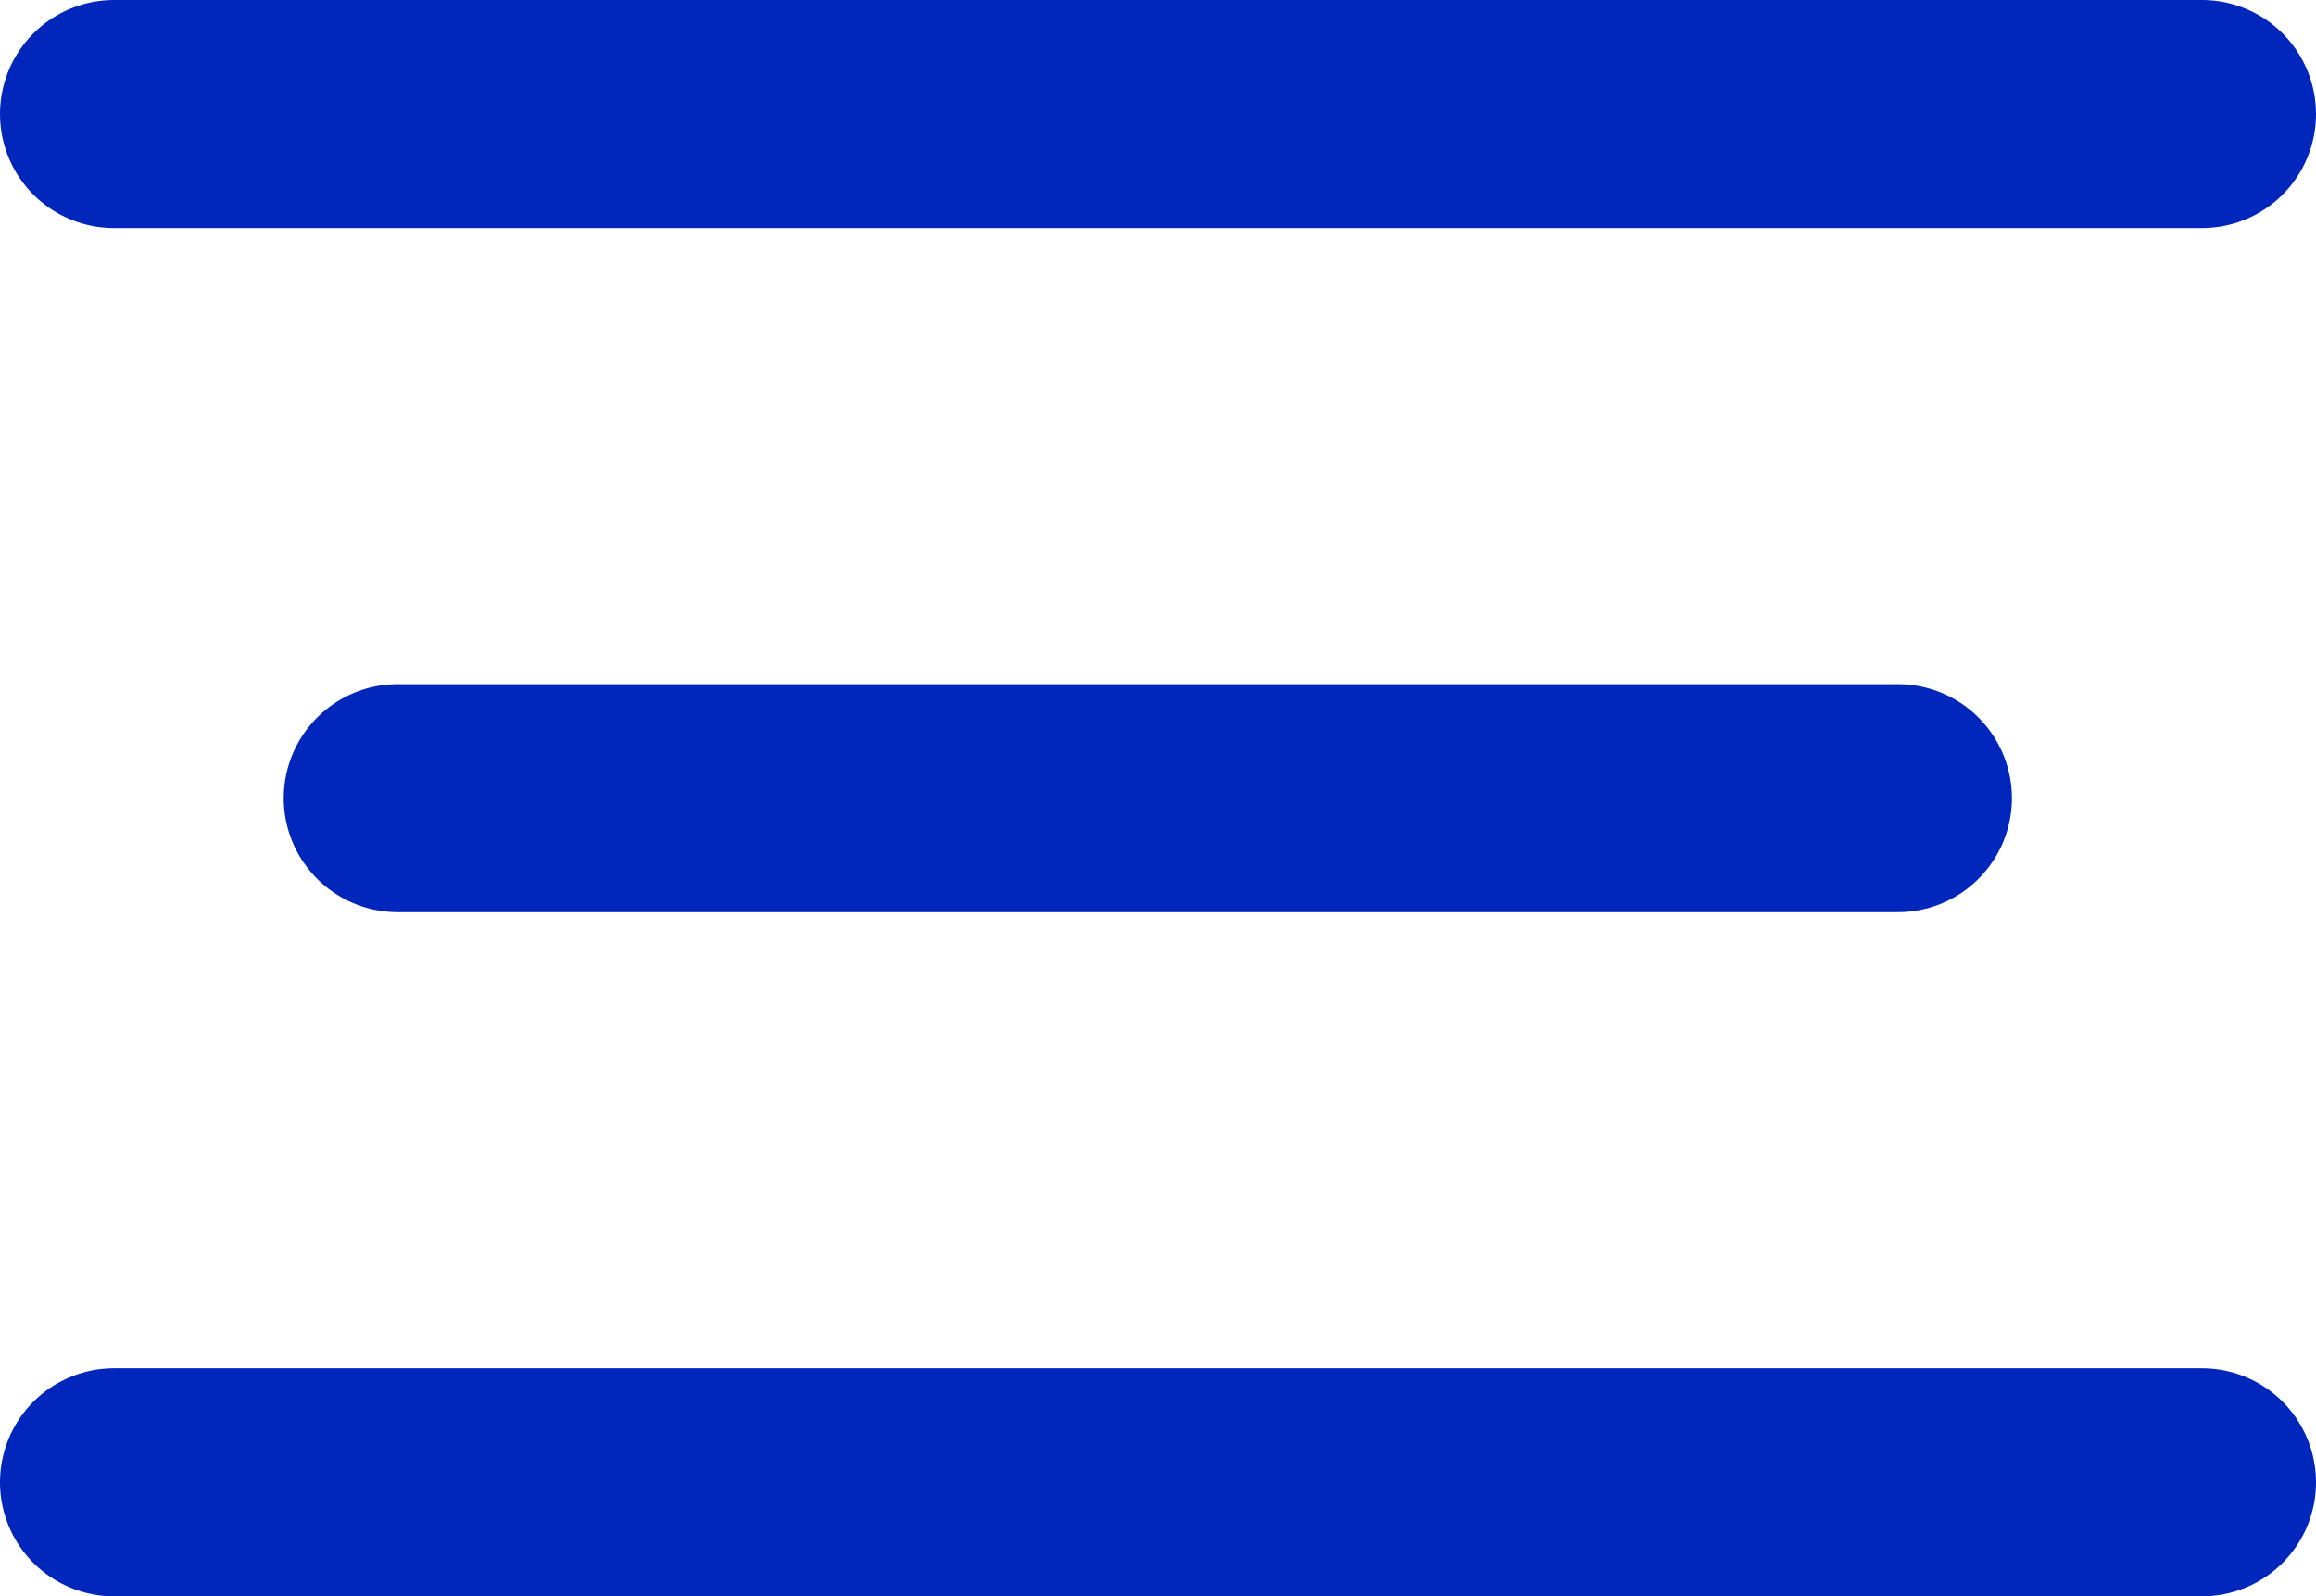 <svg xmlns="http://www.w3.org/2000/svg" width="30.464" height="21" viewBox="0 0 30.464 21">
  <g id="Groupe_2121" data-name="Groupe 2121" transform="translate(-736.268 -53)">
    <line id="Ligne_86" data-name="Ligne 86" x2="19.732" transform="translate(741.5 63.5)" fill="none" stroke="#0026bc" stroke-linecap="round" stroke-width="3"/>
    <line id="Ligne_87" data-name="Ligne 87" x2="27.464" transform="translate(737.768 54.5)" fill="none" stroke="#0026bc" stroke-linecap="round" stroke-width="3"/>
    <line id="Ligne_89" data-name="Ligne 89" x2="27.464" transform="translate(737.768 72.5)" fill="none" stroke="#0026bc" stroke-linecap="round" stroke-width="3"/>
  </g>
</svg>
